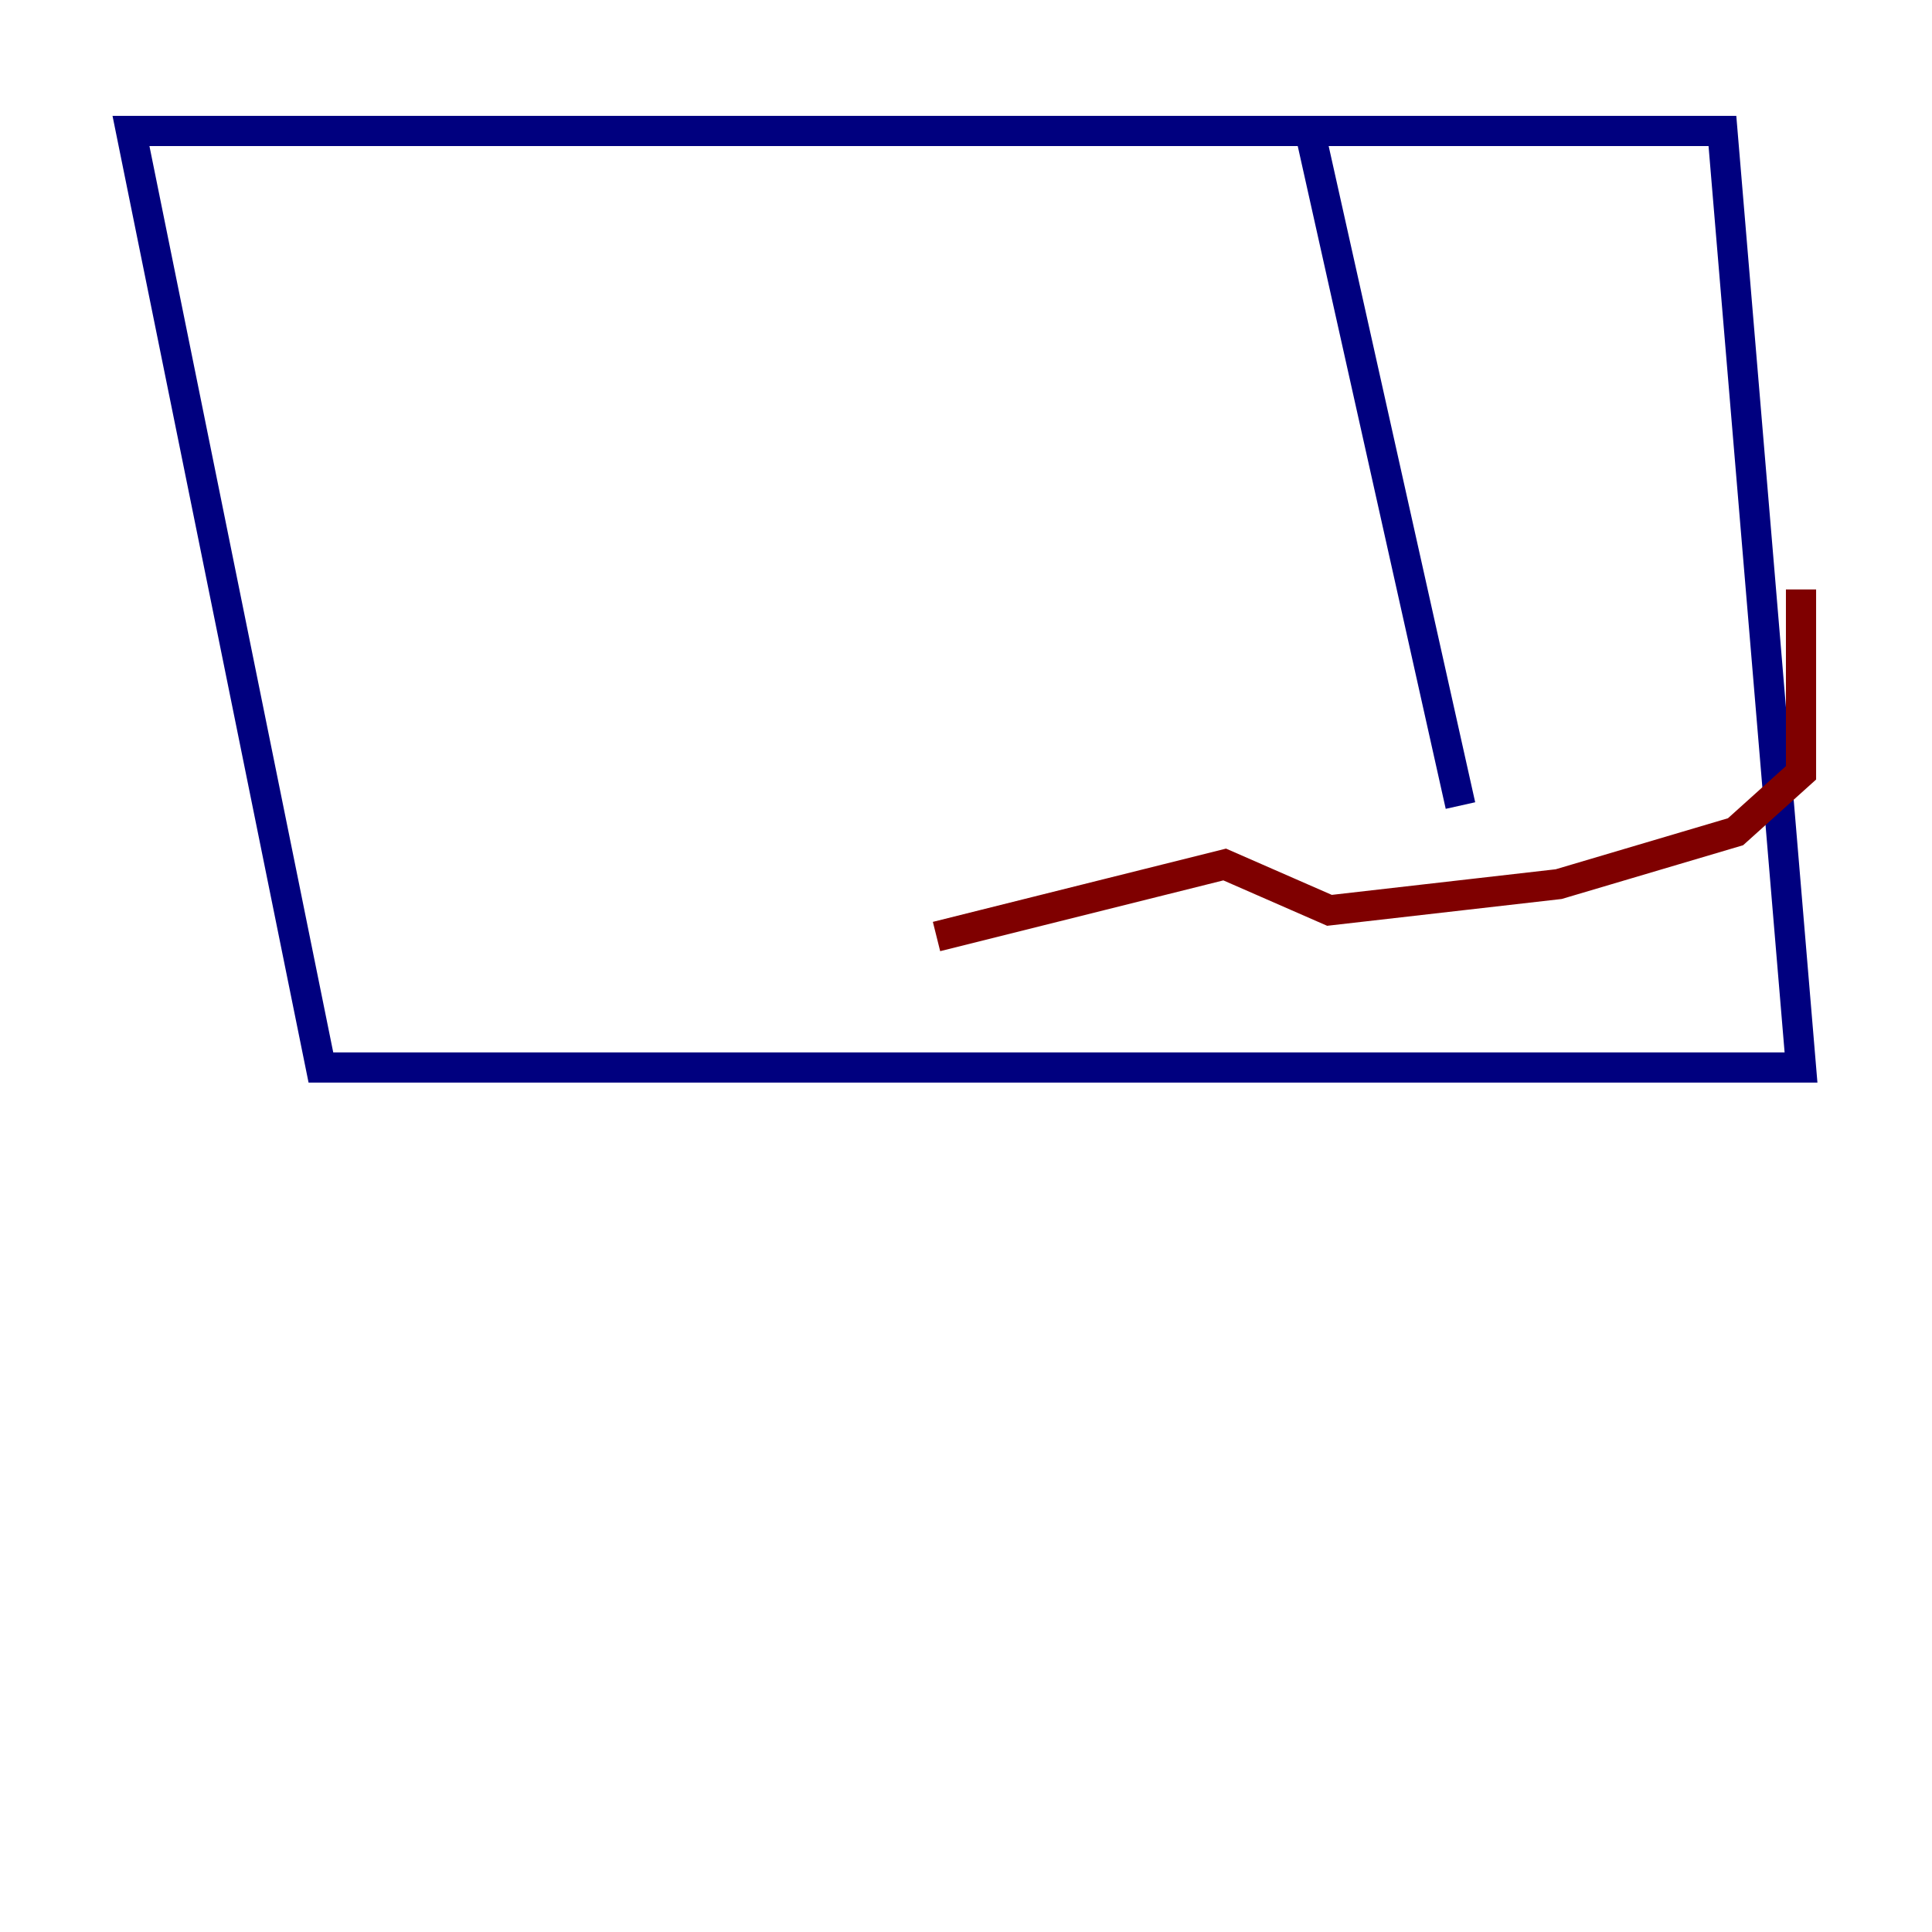<?xml version="1.0" encoding="utf-8" ?>
<svg baseProfile="tiny" height="128" version="1.2" viewBox="0,0,128,128" width="128" xmlns="http://www.w3.org/2000/svg" xmlns:ev="http://www.w3.org/2001/xml-events" xmlns:xlink="http://www.w3.org/1999/xlink"><defs /><polyline fill="none" points="96.759,53.37 86.78,8.678 8.678,8.678 21.261,70.725 119.322,70.725 114.115,8.678 8.678,8.678" stroke="#00007f" stroke-width="2" /><polyline fill="none" points="119.322,39.051 119.322,51.2 114.983,55.105 103.268,58.576 88.081,60.312 81.139,57.275 62.047,62.047" stroke="#7f0000" stroke-width="2" /></svg>